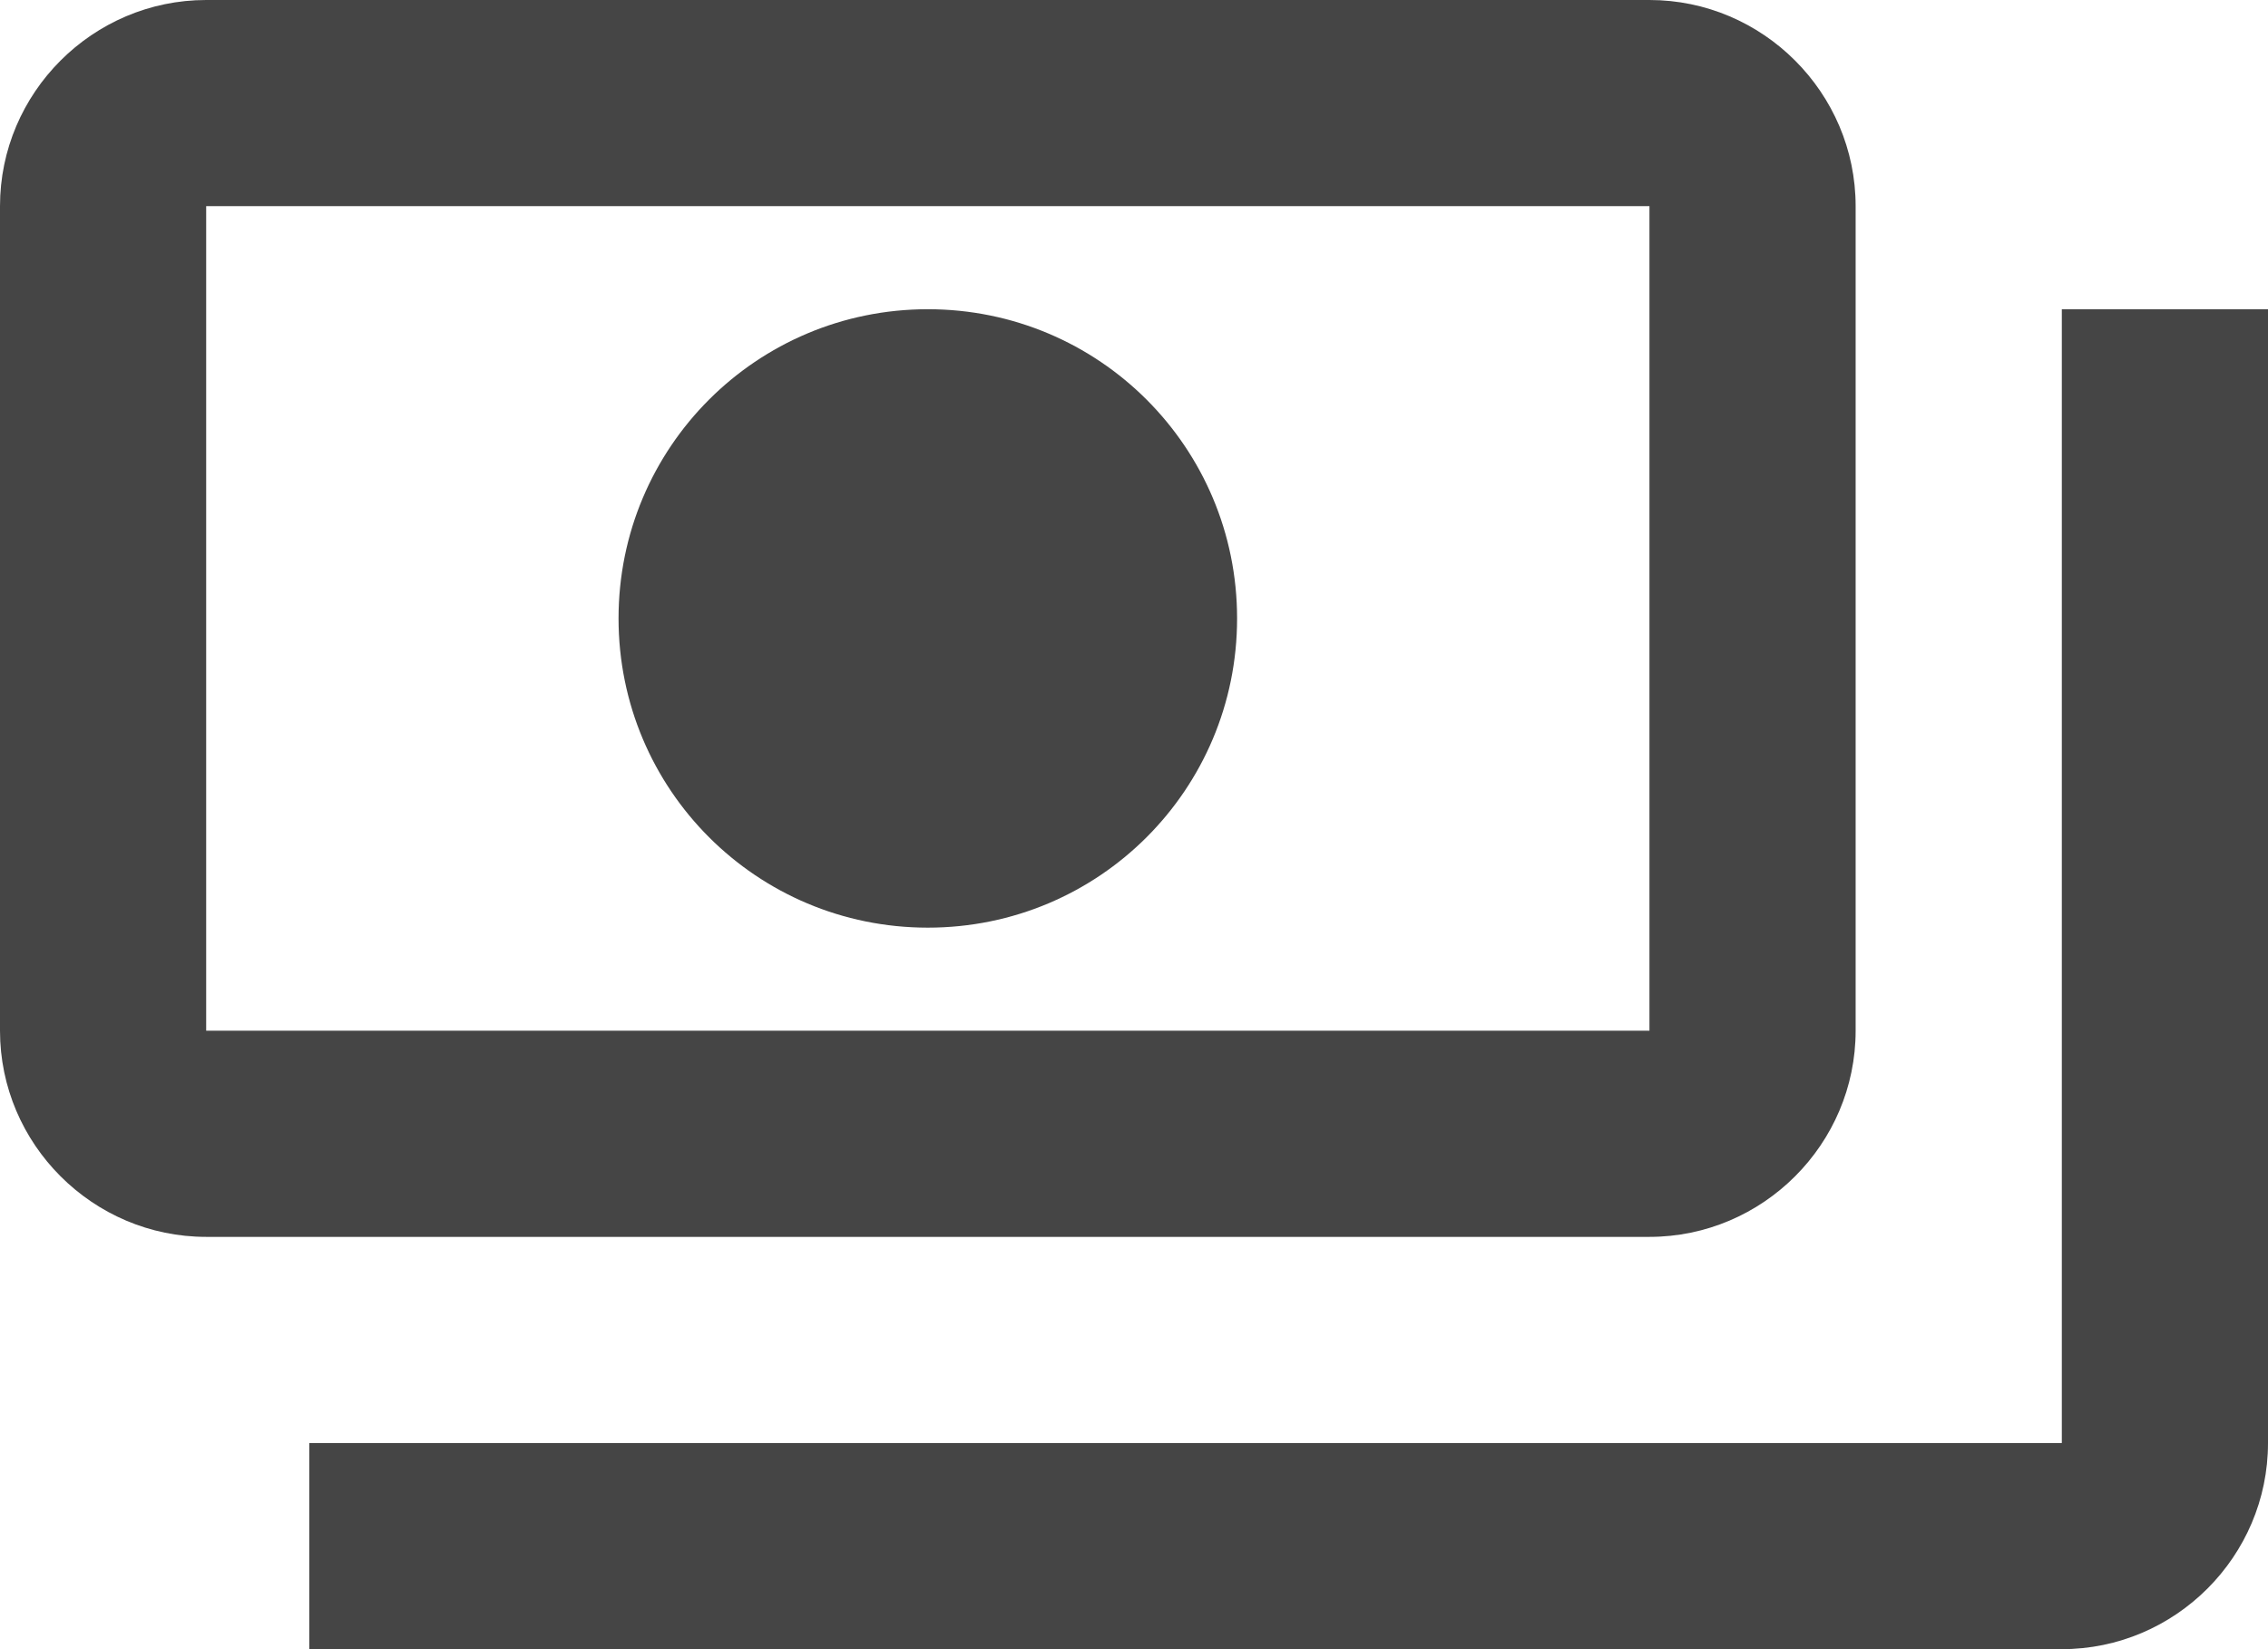 <svg width="44" height="32" viewBox="0 0 44 32" fill="none" xmlns="http://www.w3.org/2000/svg">
<path d="M36 20V4C36 1.8 34.2 0 32 0H4C1.8 0 0 1.8 0 4V20C0 22.2 1.8 24 4 24H32C34.2 24 36 22.2 36 20ZM32 20H4V4H32V20ZM18 6C14.68 6 12 8.68 12 12C12 15.32 14.68 18 18 18C21.32 18 24 15.32 24 12C24 8.68 21.32 6 18 6ZM44 6V28C44 30.2 42.2 32 40 32H6V28H40V6H44Z" fill="#454545"/>
</svg>

